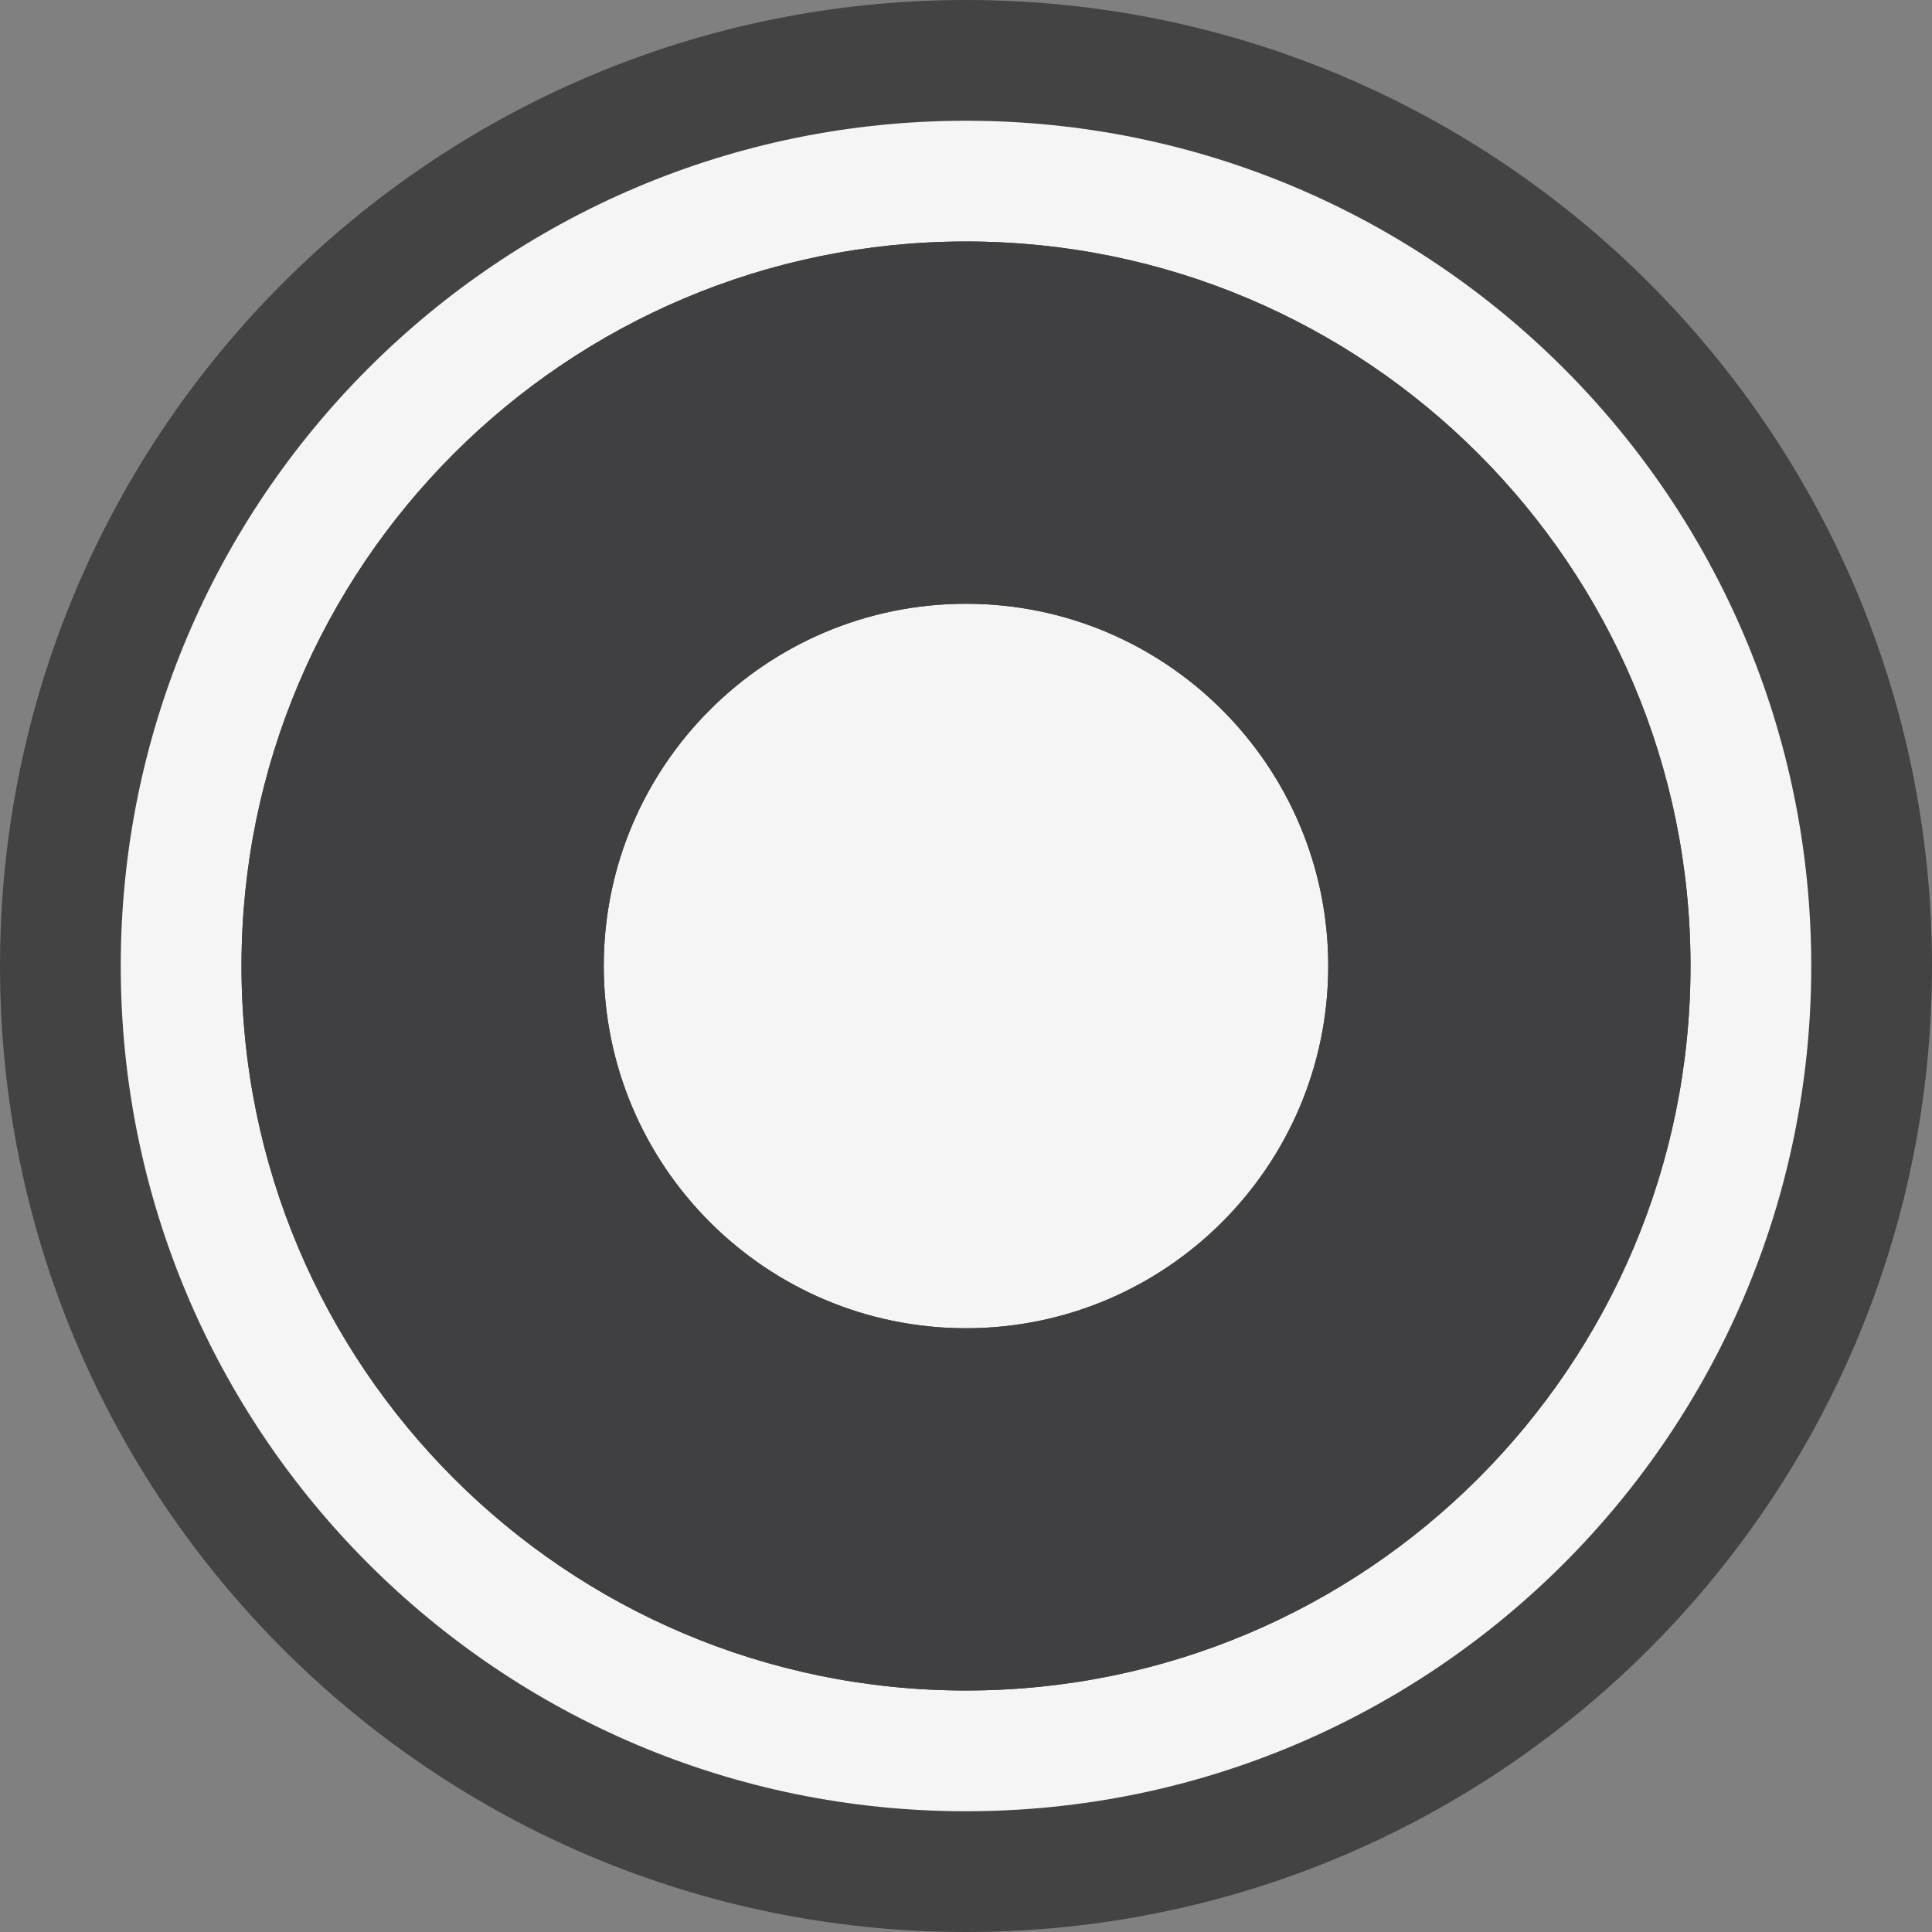 <svg xmlns="http://www.w3.org/2000/svg" width="16" height="16"><rect width="100%" height="100%" fill="#808080" stroke="none"/><style type="text/css">.icon-canvas-transparent{opacity:0;fill:#434343;} .icon-vs-out{fill:#434343;} .icon-vs-bg{fill:#f5f5f5;} .icon-vs-fg{fill:#403F41;}</style><path class="icon-canvas-transparent" d="M16 16h-16v-16h16v16z" id="canvas"/><path class="icon-vs-out" d="M16 8c0 4.418-3.582 8-8 8s-8-3.582-8-8 3.582-8 8-8 8 3.582 8 8z" id="outline"/><path class="icon-vs-bg" d="M15 8c0 3.866-3.134 7-7 7s-7-3.134-7-7 3.134-7 7-7 7 3.134 7 7zm-1 0c0-3.313-2.686-6-6-6-3.313 0-6 2.687-6 6 0 3.314 2.687 6 6 6 3.314 0 6-2.686 6-6zm-6-3c-1.657 0-3 1.344-3 3s1.343 3 3 3c1.656 0 3-1.344 3-3s-1.344-3-3-3z" id="iconBg"/><path class="icon-vs-fg" d="M8 2c-3.313 0-6 2.687-6 6 0 3.314 2.687 6 6 6 3.314 0 6-2.686 6-6 0-3.313-2.686-6-6-6zm0 9c-1.657 0-3-1.344-3-3s1.343-3 3-3c1.656 0 3 1.344 3 3s-1.344 3-3 3z" id="iconFg"/></svg>